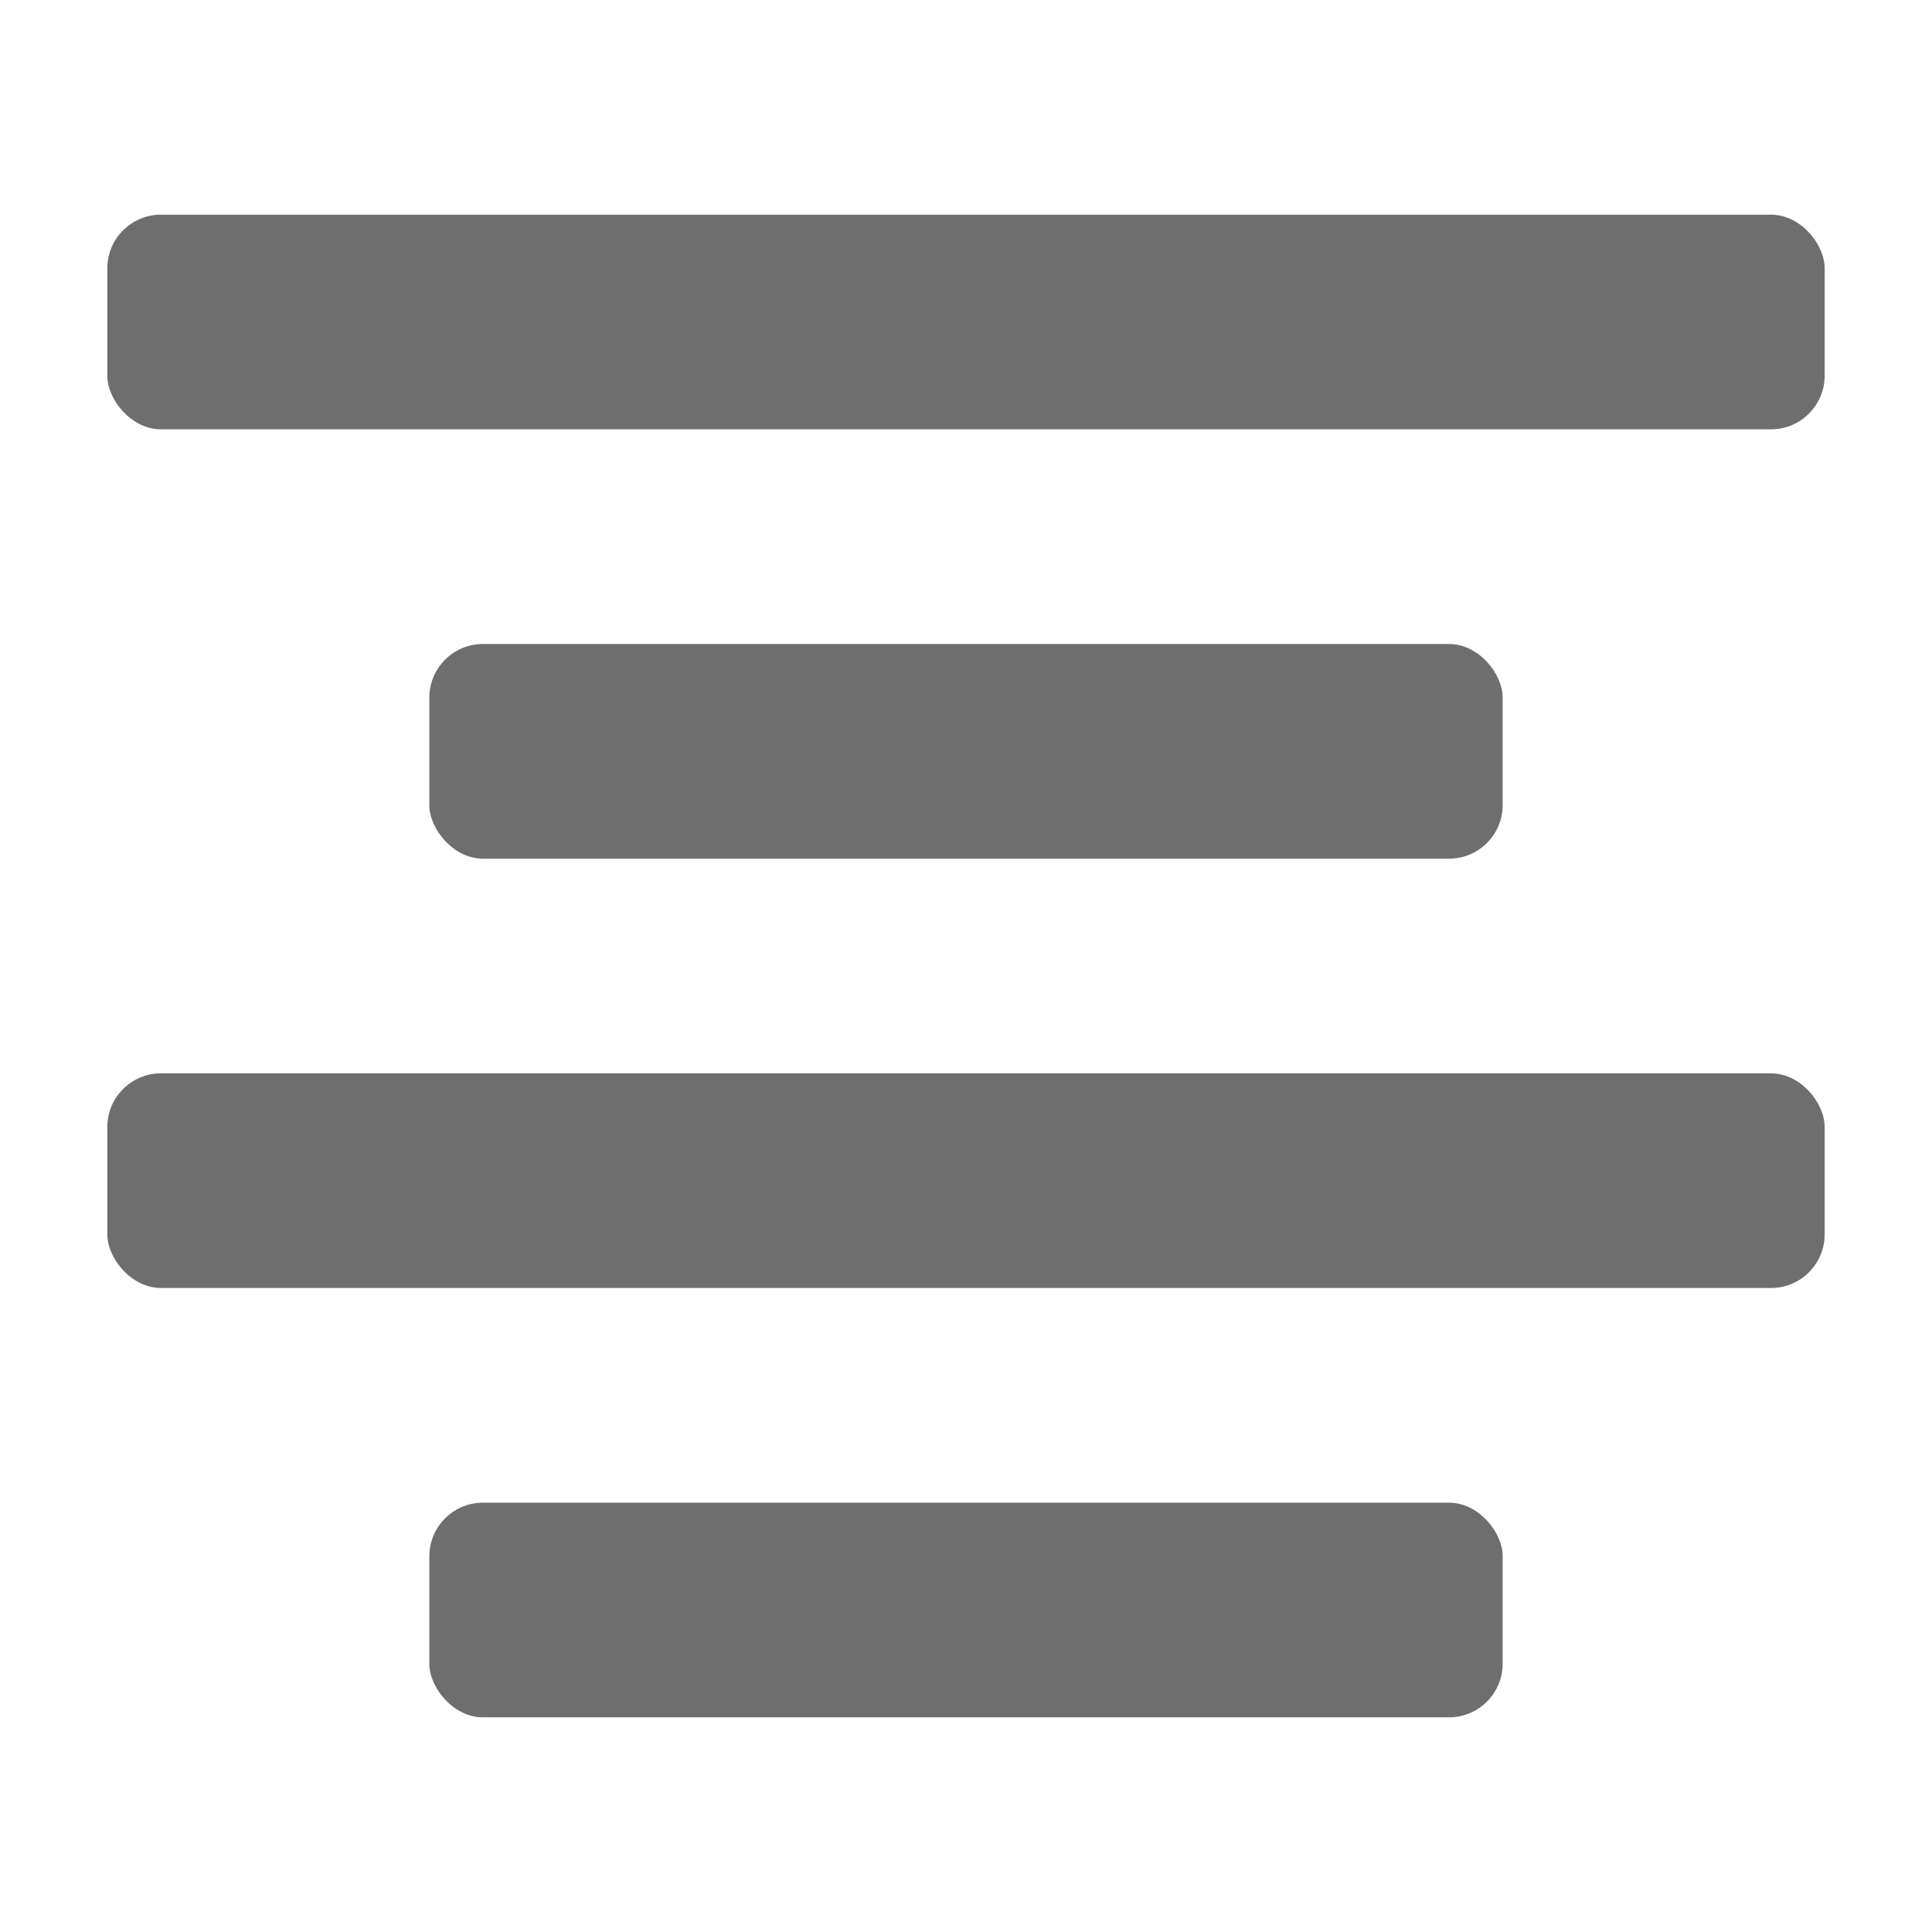 <svg xmlns="http://www.w3.org/2000/svg" height="18" viewBox="0 0 18 18" width="18">
  <defs>
    <style>
      .a {
        fill: #6E6E6E;
      }
    </style>
  </defs>
  <title>S TextAlignCenter 18 N</title>
  <rect id="Canvas" fill="#ff13dc" opacity="0" width="18" height="18" /><rect class="a" height="2" rx="0.5" width="10" x="4" y="14" />
  <rect class="a" height="2" rx="0.5" width="16" x="1" y="10" />
  <rect class="a" height="2" rx="0.5" width="16" x="1" y="2" />
  <rect class="a" height="2" rx="0.5" width="10" x="4" y="6" />
</svg>
